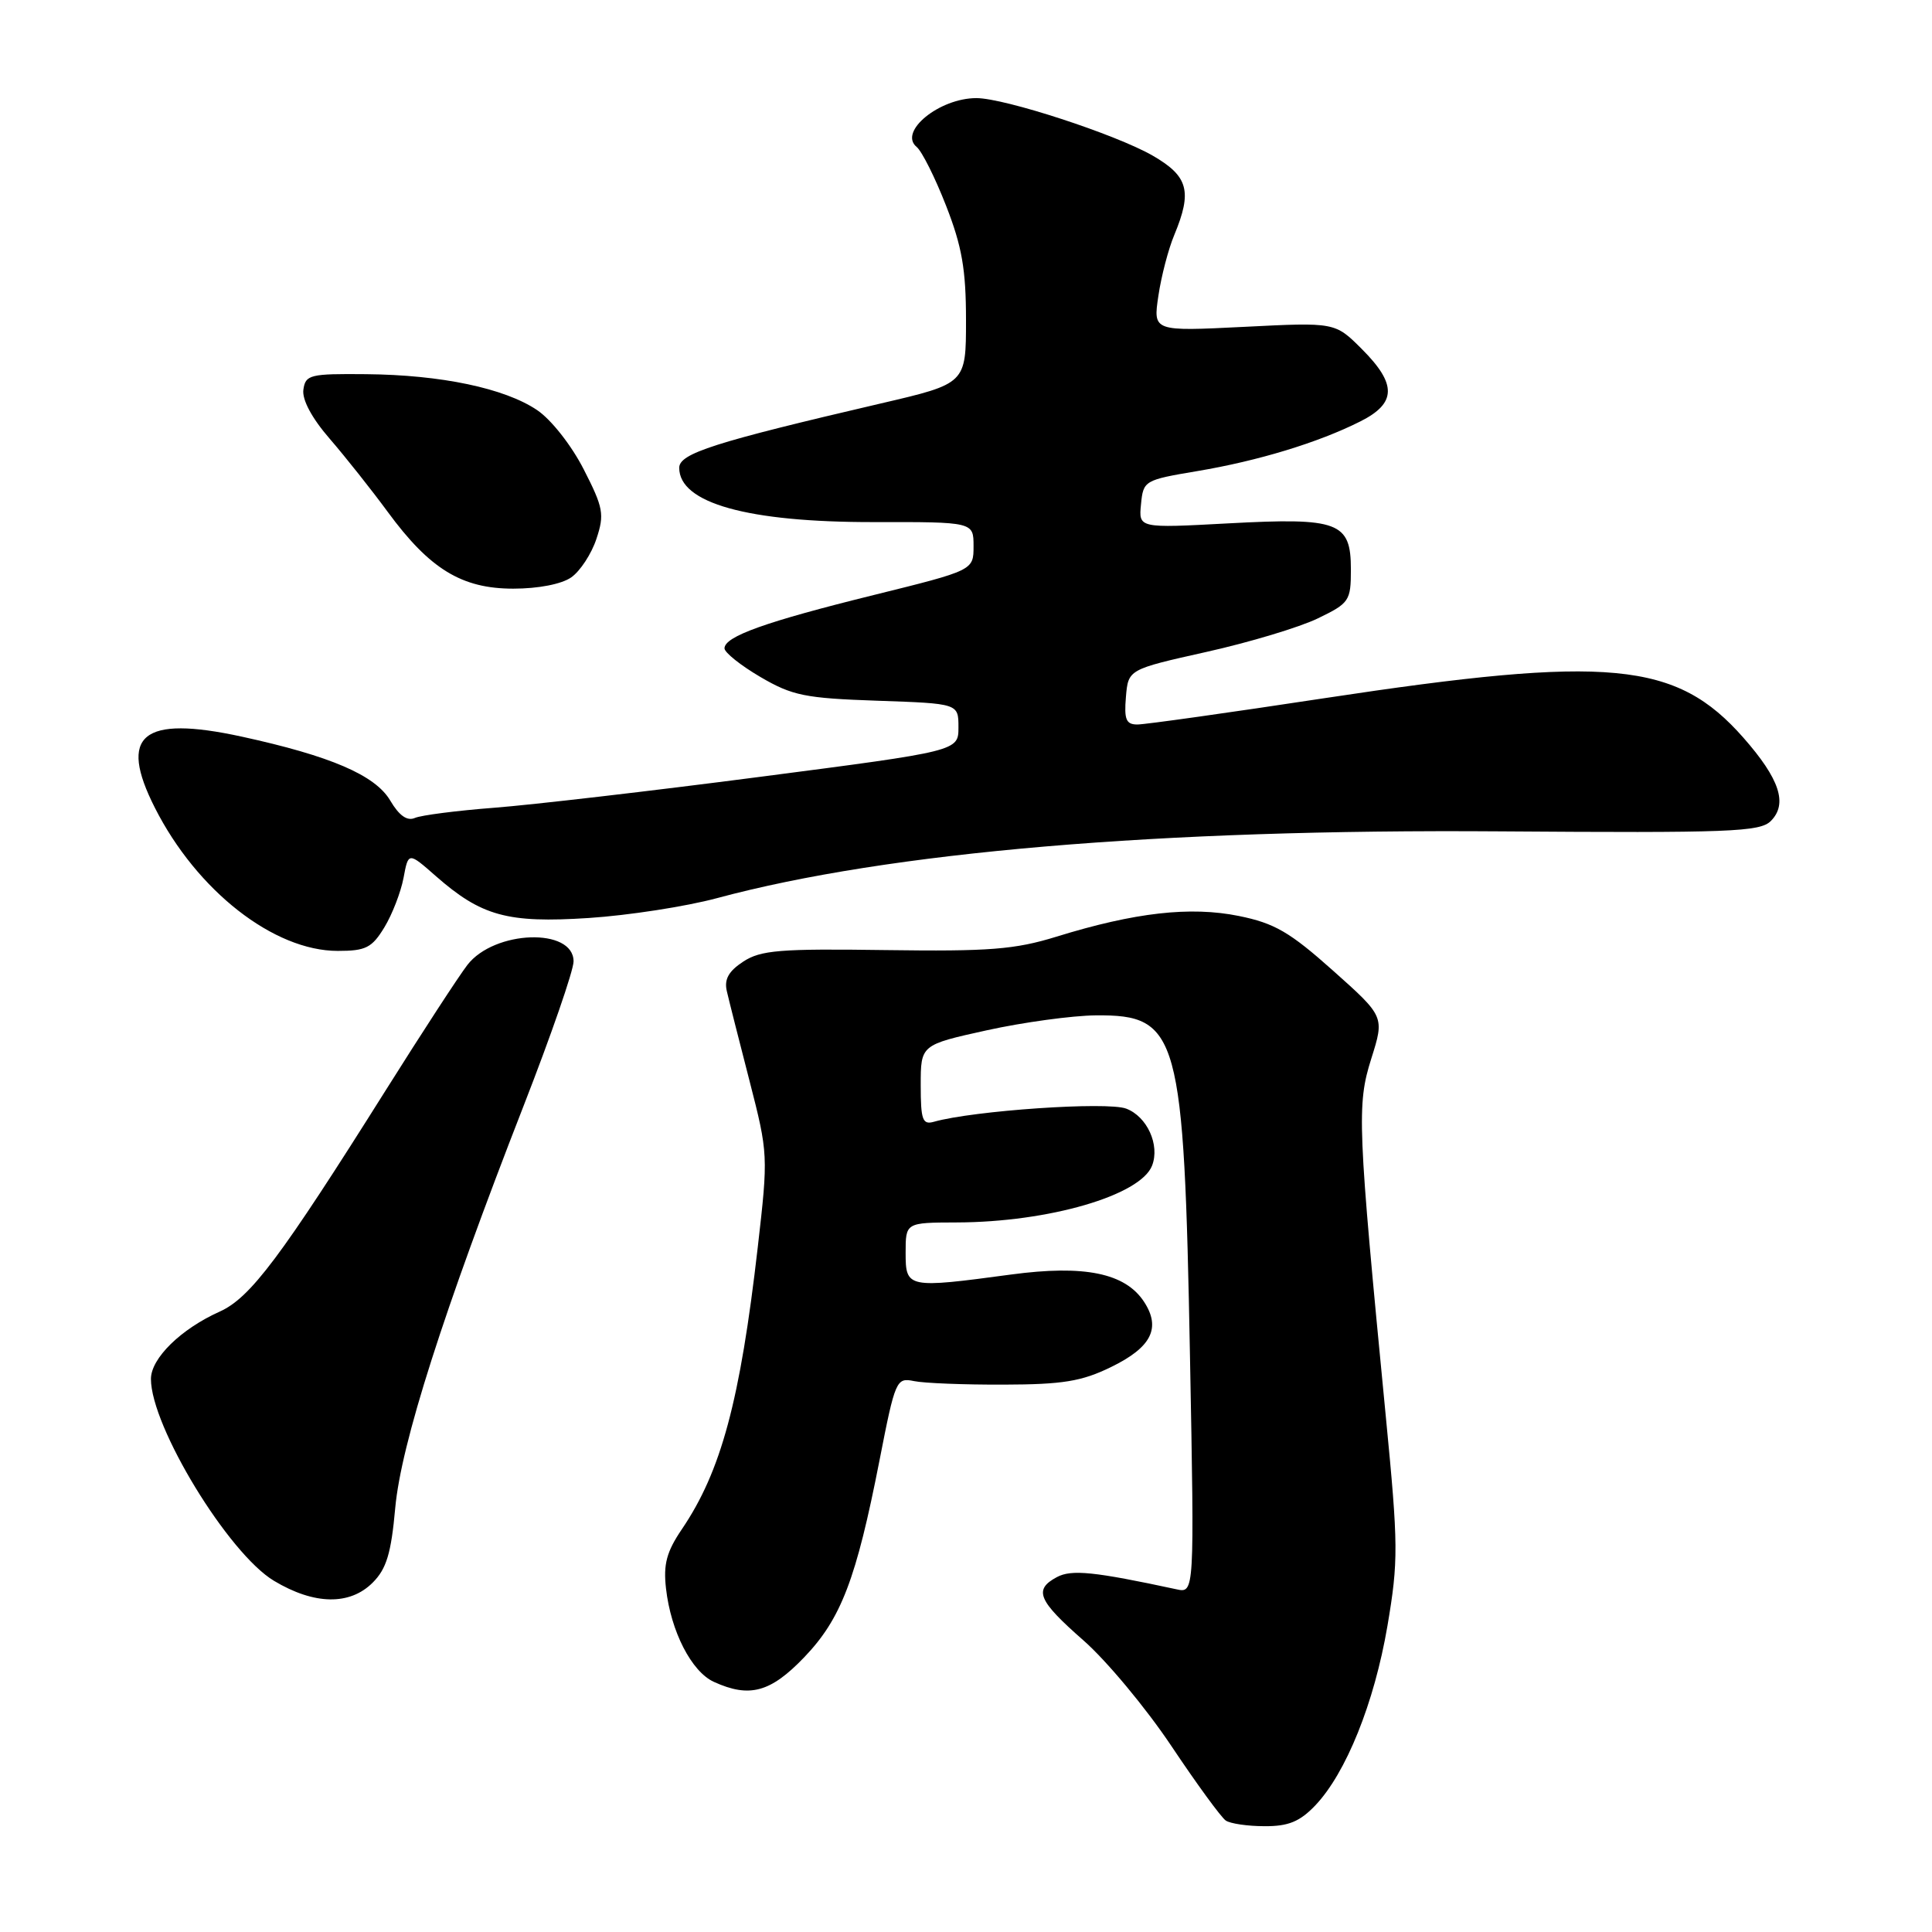 <?xml version="1.0" encoding="UTF-8" standalone="no"?>
<!DOCTYPE svg PUBLIC "-//W3C//DTD SVG 1.1//EN" "http://www.w3.org/Graphics/SVG/1.1/DTD/svg11.dtd" >
<svg xmlns="http://www.w3.org/2000/svg" xmlns:xlink="http://www.w3.org/1999/xlink" version="1.1" viewBox="0 0 256 256">
 <g >
 <path fill="currentColor"
d=" M 174.26 239.25 C 178.35 234.97 182.10 225.65 183.84 215.46 C 185.30 206.84 185.29 204.80 183.64 187.83 C 179.87 148.96 179.77 146.42 181.70 140.28 C 183.46 134.70 183.46 134.70 176.63 128.61 C 170.90 123.50 168.89 122.33 164.15 121.37 C 157.73 120.07 150.38 120.90 140.00 124.11 C 134.46 125.82 131.11 126.08 117.33 125.89 C 103.35 125.69 100.80 125.90 98.48 127.42 C 96.54 128.69 95.94 129.77 96.31 131.34 C 96.58 132.53 97.94 137.88 99.32 143.24 C 101.79 152.85 101.80 153.13 100.41 165.24 C 98.07 185.62 95.55 194.96 90.35 202.63 C 88.33 205.61 87.88 207.27 88.25 210.49 C 88.89 216.17 91.63 221.51 94.60 222.86 C 99.32 225.01 102.10 224.25 106.56 219.60 C 111.45 214.50 113.45 209.27 116.54 193.50 C 118.62 182.85 118.77 182.52 121.10 183.00 C 122.42 183.28 127.78 183.49 133.00 183.47 C 140.82 183.45 143.33 183.04 147.20 181.15 C 152.57 178.54 153.87 175.98 151.59 172.49 C 149.09 168.68 143.69 167.58 133.98 168.88 C 120.23 170.73 120.00 170.69 120.00 166.00 C 120.00 162.00 120.00 162.00 126.75 161.98 C 138.95 161.95 151.14 158.40 152.66 154.44 C 153.71 151.71 152.00 147.95 149.23 146.90 C 146.72 145.94 128.98 147.16 123.75 148.64 C 122.24 149.07 122.00 148.40 122.00 143.79 C 122.00 138.45 122.00 138.45 130.75 136.52 C 135.56 135.46 142.07 134.57 145.22 134.54 C 156.20 134.46 156.88 136.94 157.68 179.80 C 158.27 211.11 158.27 211.11 155.89 210.59 C 144.97 208.24 141.99 207.94 140.05 208.97 C 136.93 210.64 137.53 212.07 143.55 217.35 C 146.59 220.01 151.84 226.31 155.21 231.35 C 158.57 236.38 161.82 240.83 162.42 241.23 C 163.01 241.64 165.33 241.98 167.56 241.98 C 170.70 242.00 172.22 241.38 174.26 239.25 Z  M 49.39 209.70 C 51.21 207.88 51.83 205.83 52.37 199.82 C 53.14 191.33 58.74 173.81 69.38 146.53 C 73.02 137.20 76.00 128.59 76.00 127.39 C 76.00 122.89 65.50 123.24 61.93 127.86 C 60.81 129.31 55.93 136.80 51.09 144.50 C 37.19 166.61 33.18 171.96 29.12 173.79 C 23.96 176.10 20.00 179.99 20.00 182.72 C 20.00 189.01 30.26 205.85 36.31 209.47 C 41.63 212.66 46.35 212.75 49.39 209.70 Z  M 50.93 122.88 C 51.97 121.17 53.11 118.22 53.47 116.33 C 54.11 112.89 54.11 112.89 57.73 116.07 C 63.79 121.39 67.23 122.34 78.00 121.64 C 83.22 121.30 90.88 120.12 95.00 119.01 C 117.72 112.89 153.63 109.83 198.76 110.16 C 229.23 110.38 233.20 110.23 234.64 108.79 C 236.91 106.52 235.83 103.23 231.01 97.75 C 222.09 87.62 213.27 86.79 175.52 92.51 C 162.89 94.43 151.72 96.00 150.71 96.00 C 149.21 96.00 148.94 95.34 149.19 92.35 C 149.50 88.70 149.50 88.70 159.87 86.38 C 165.57 85.11 172.21 83.11 174.62 81.94 C 178.80 79.92 179.00 79.62 179.00 75.45 C 179.00 69.17 177.39 68.56 162.74 69.35 C 150.87 69.99 150.87 69.99 151.19 66.81 C 151.49 63.68 151.64 63.60 158.66 62.42 C 166.70 61.07 174.67 58.65 180.25 55.84 C 185.05 53.43 185.11 50.91 180.45 46.25 C 176.90 42.70 176.90 42.70 164.84 43.31 C 152.79 43.91 152.79 43.91 153.49 39.21 C 153.87 36.62 154.82 32.98 155.60 31.13 C 158.00 25.35 157.46 23.35 152.75 20.63 C 147.88 17.82 133.12 13.00 129.38 13.00 C 124.46 13.00 119.01 17.45 121.46 19.47 C 122.15 20.03 123.91 23.54 125.36 27.26 C 127.47 32.66 128.00 35.71 128.00 42.43 C 128.00 50.83 128.00 50.83 116.75 53.45 C 94.61 58.61 90.00 60.08 90.00 61.99 C 90.00 66.67 99.07 69.20 115.75 69.18 C 129.00 69.16 129.00 69.16 129.00 72.37 C 129.00 75.57 129.00 75.57 115.75 78.85 C 101.43 82.39 96.00 84.33 96.00 85.91 C 96.00 86.46 98.14 88.17 100.75 89.70 C 104.99 92.18 106.66 92.52 116.25 92.85 C 127.00 93.22 127.00 93.22 127.00 96.37 C 127.00 99.52 127.00 99.52 100.75 102.93 C 86.31 104.81 70.45 106.65 65.50 107.03 C 60.55 107.41 55.81 108.02 54.98 108.38 C 53.95 108.83 52.89 108.08 51.71 106.08 C 49.72 102.71 43.80 100.17 32.00 97.60 C 18.83 94.74 15.62 97.38 20.53 107.05 C 26.09 118.03 36.28 126.00 44.76 126.00 C 48.47 126.00 49.28 125.59 50.93 122.88 Z  M 75.70 76.50 C 76.88 75.67 78.38 73.38 79.03 71.40 C 80.11 68.15 79.95 67.28 77.34 62.18 C 75.72 59.01 73.03 55.59 71.17 54.34 C 66.87 51.44 58.45 49.67 48.50 49.58 C 41.07 49.51 40.48 49.65 40.20 51.63 C 40.01 52.96 41.32 55.41 43.70 58.15 C 45.79 60.57 49.24 64.92 51.37 67.82 C 56.94 75.41 61.18 78.00 68.01 78.00 C 71.33 78.00 74.42 77.40 75.70 76.50 Z "/>
</g>
</svg>